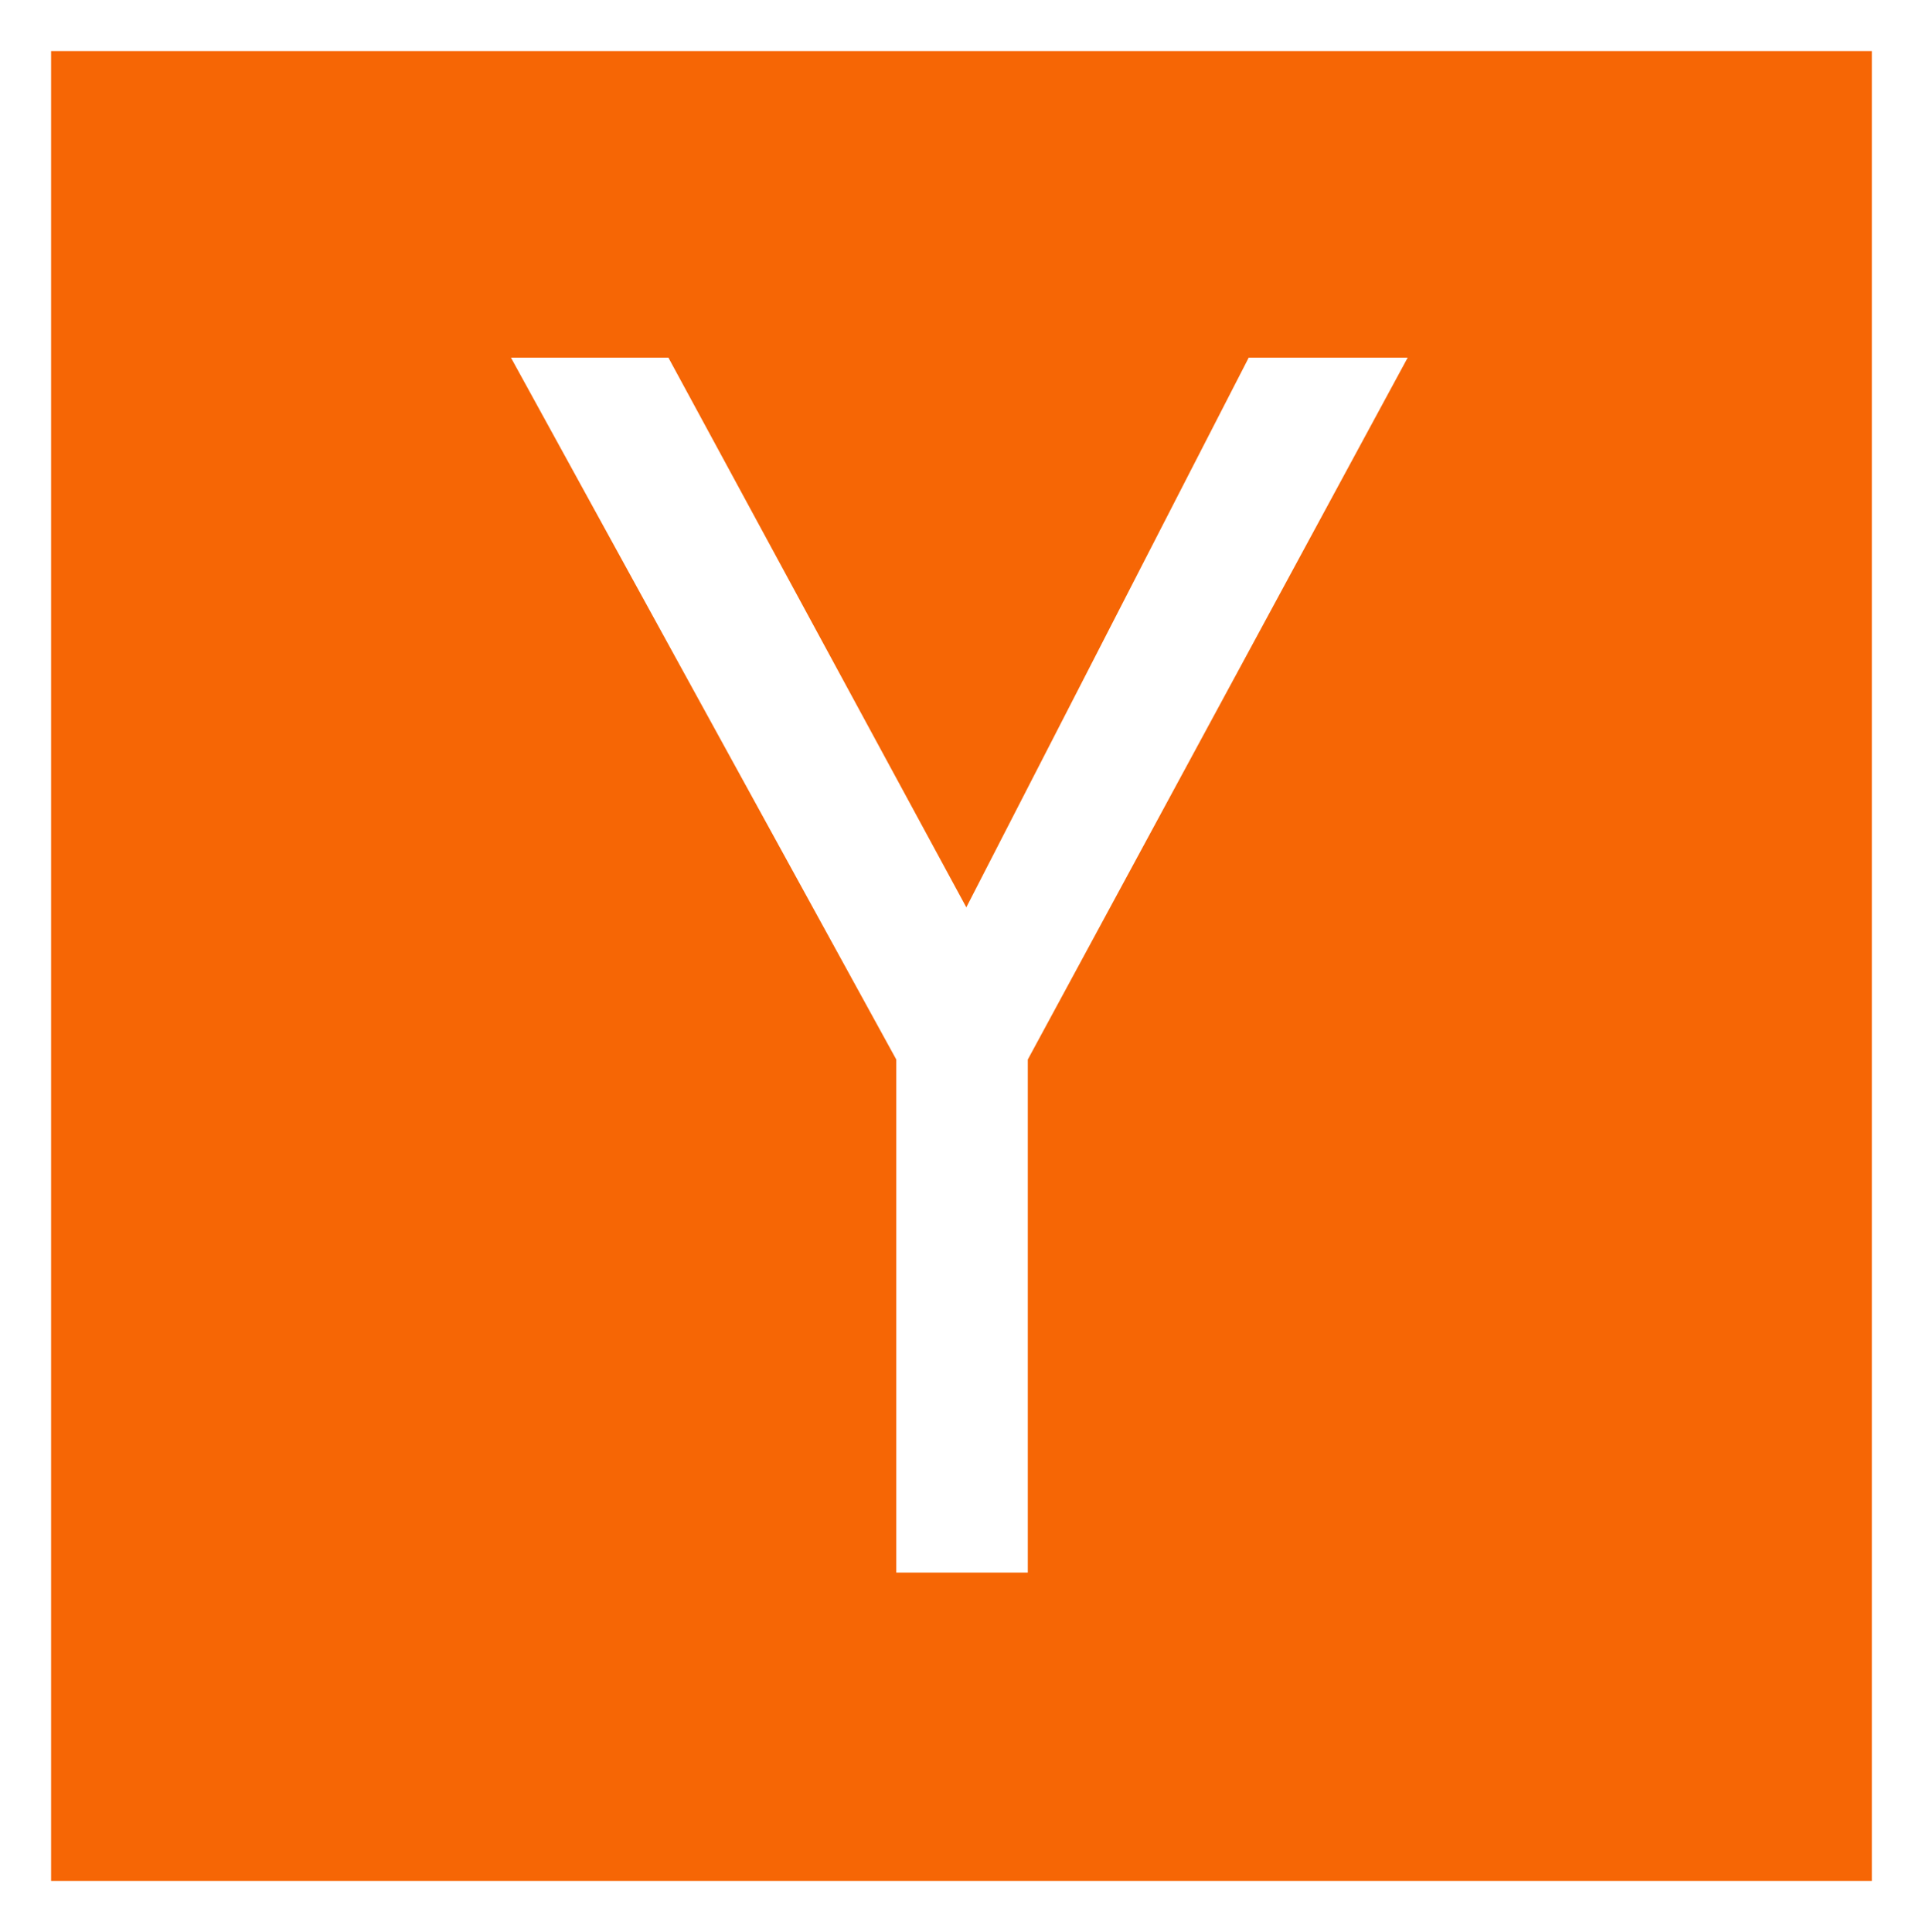 <svg xmlns="http://www.w3.org/2000/svg" width="414" height="416" viewBox="0 0 414 416">
  <g id="Group_1" data-name="Group 1" transform="translate(-621 -282)">
    <g id="Rectangle_1" data-name="Rectangle 1" transform="translate(621 282)" fill="#f66605" stroke="#fff" stroke-width="11">
      <rect width="414" height="416" stroke="none"/>
      <rect x="5.5" y="5.5" width="403" height="405" fill="none"/>
    </g>
    <path id="Path_1" data-name="Path 1" d="M740,390h33.9l64.137,118.363L898.837,390h34.224L851.273,541.134V651.6H822.961V541.134Z" transform="translate(-9 -31)" fill="#fff"/>
  </g>
</svg>
